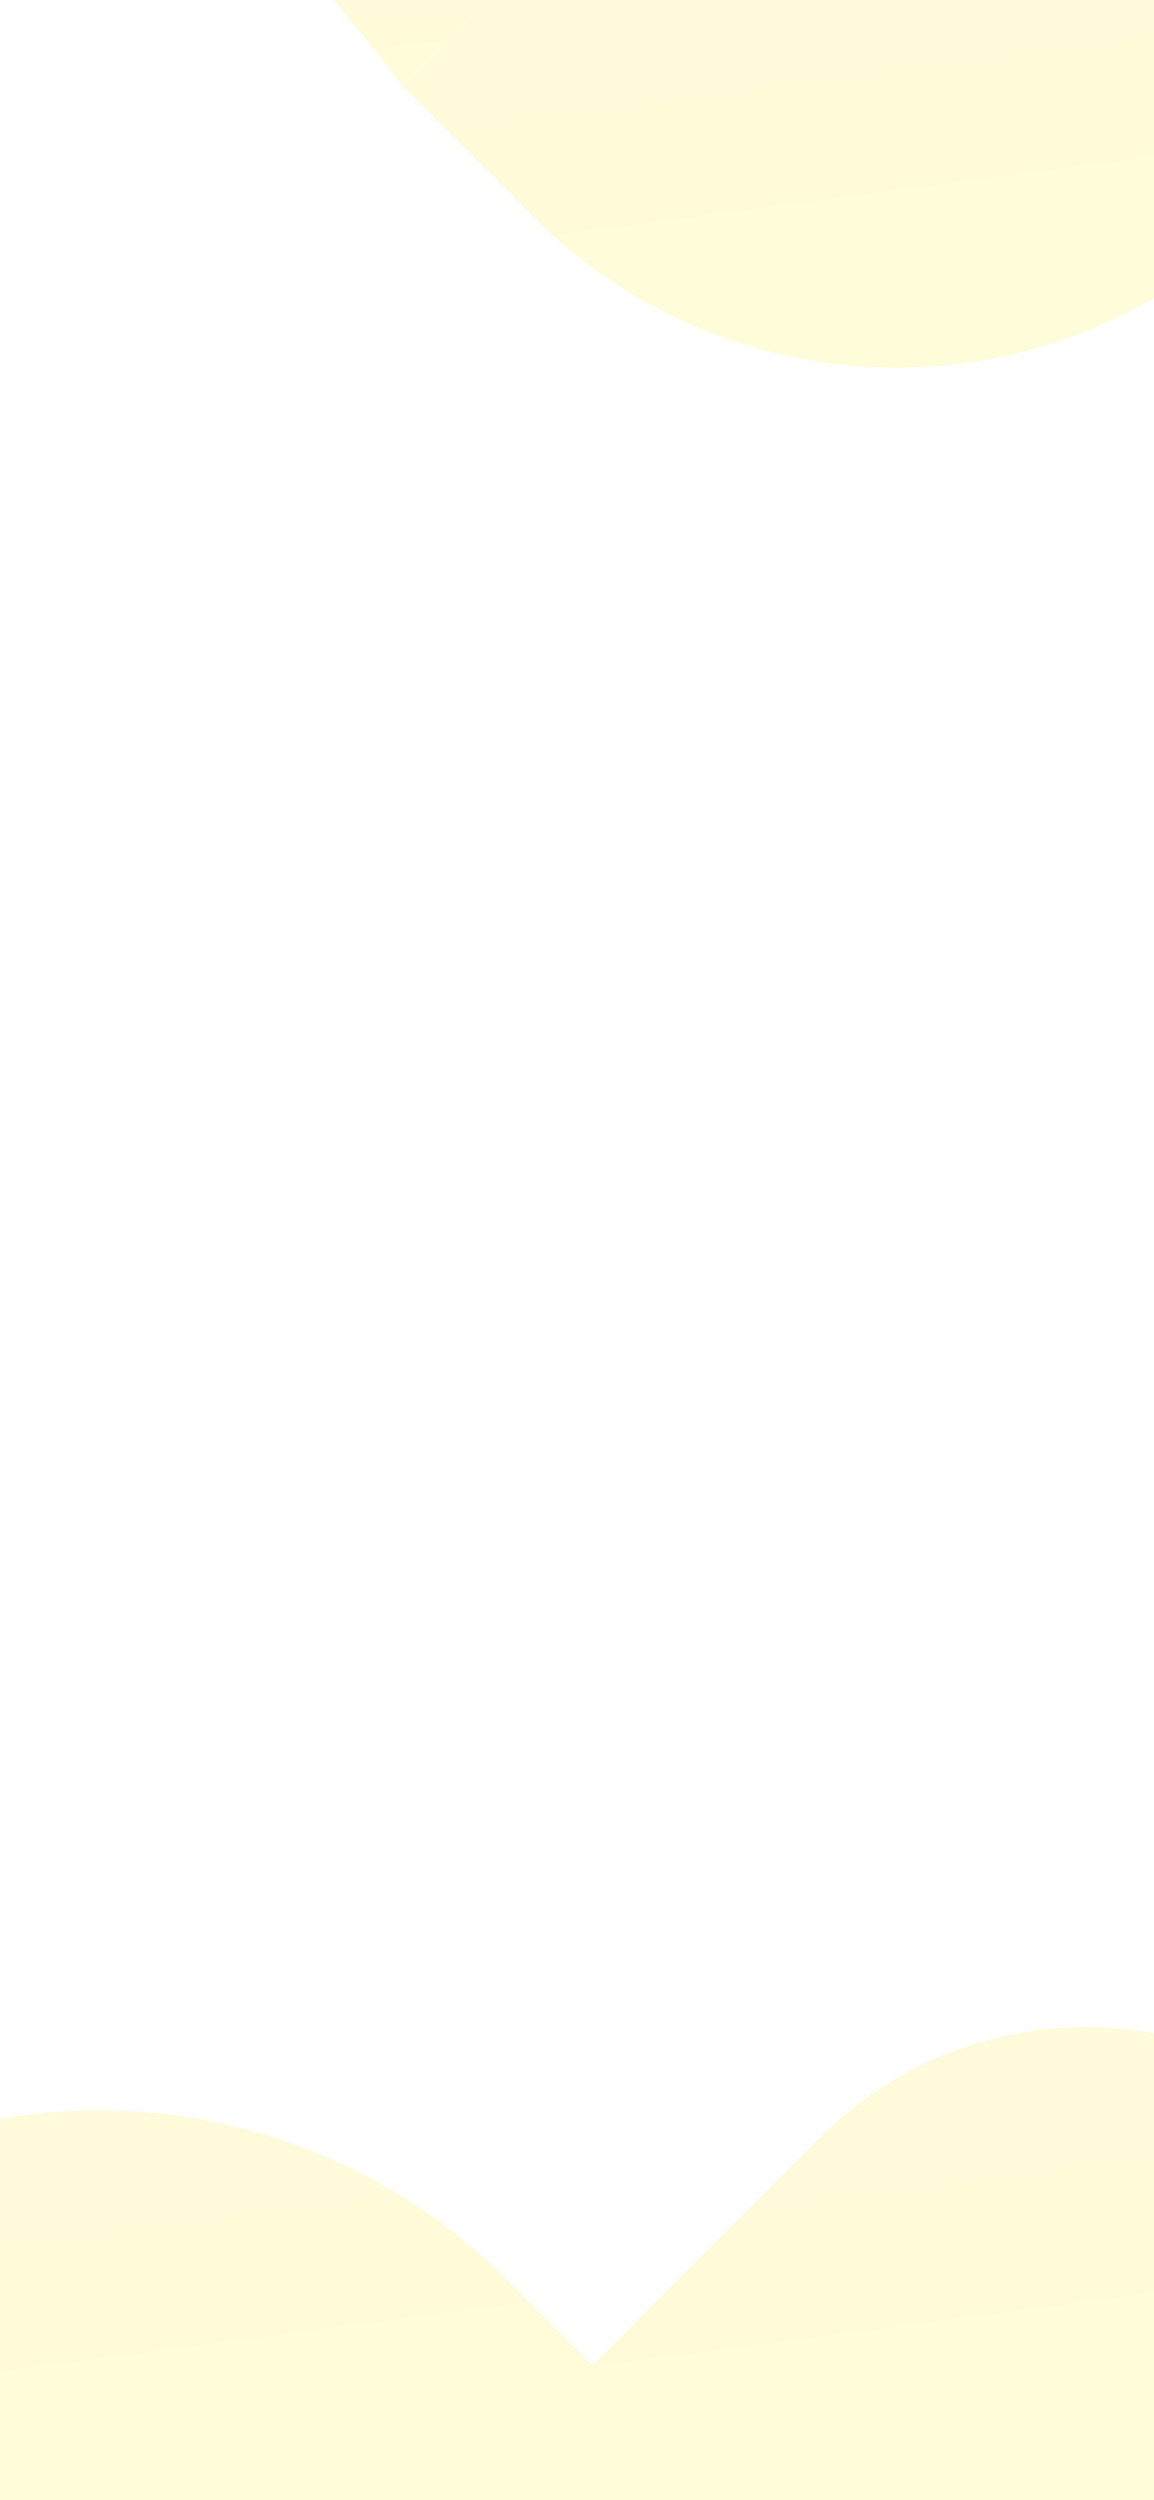 <svg xmlns="http://www.w3.org/2000/svg" xmlns:xlink="http://www.w3.org/1999/xlink" viewBox="0 0 375 812"><defs><style>.cls-1{opacity:0.15;}.cls-2{fill:url(#linear-gradient);}.cls-3{fill:url(#linear-gradient-2);}.cls-4{fill:url(#linear-gradient-3);}.cls-5{fill:url(#linear-gradient-4);}</style><linearGradient id="linear-gradient" x1="136.61" y1="22.04" x2="128.67" y2="-38.43" gradientUnits="userSpaceOnUse"><stop offset="0" stop-color="#fe0"/><stop offset="0.3" stop-color="#ffdf00"/><stop offset="0.66" stop-color="#ffd300"/><stop offset="1" stop-color="#ffd000"/></linearGradient><linearGradient id="linear-gradient-2" x1="264.34" y1="100.96" x2="228.92" y2="-168.82" xlink:href="#linear-gradient"/><linearGradient id="linear-gradient-3" x1="270.14" y1="799.08" x2="229.75" y2="491.5" xlink:href="#linear-gradient"/><linearGradient id="linear-gradient-4" x1="96.87" y1="794.51" x2="60.09" y2="514.45" xlink:href="#linear-gradient"/></defs><title>bg</title><g id="Capa_2" data-name="Capa 2"><g id="Capa_1-2" data-name="Capa 1"><g class="cls-1"><path class="cls-2" d="M108.5,0c13.49,16.32,22,27.54,22.4,28l28-28Z"/><path class="cls-3" d="M159,0,130.94,28.08l0,0,0,0,42.6,42.58A166.54,166.54,0,0,0,375,96.8V0Z"/><path class="cls-4" d="M266.68,694.07l-74.1,74.1,32.33,32.36-32.33-32.34L148.77,812H375V660.43A121.67,121.67,0,0,0,266.68,694.07Z"/><path class="cls-5" d="M0,688.23V812H148.76l43.82-43.81-27.91-27.91A187,187,0,0,0,0,688.23Z"/></g></g></g></svg>